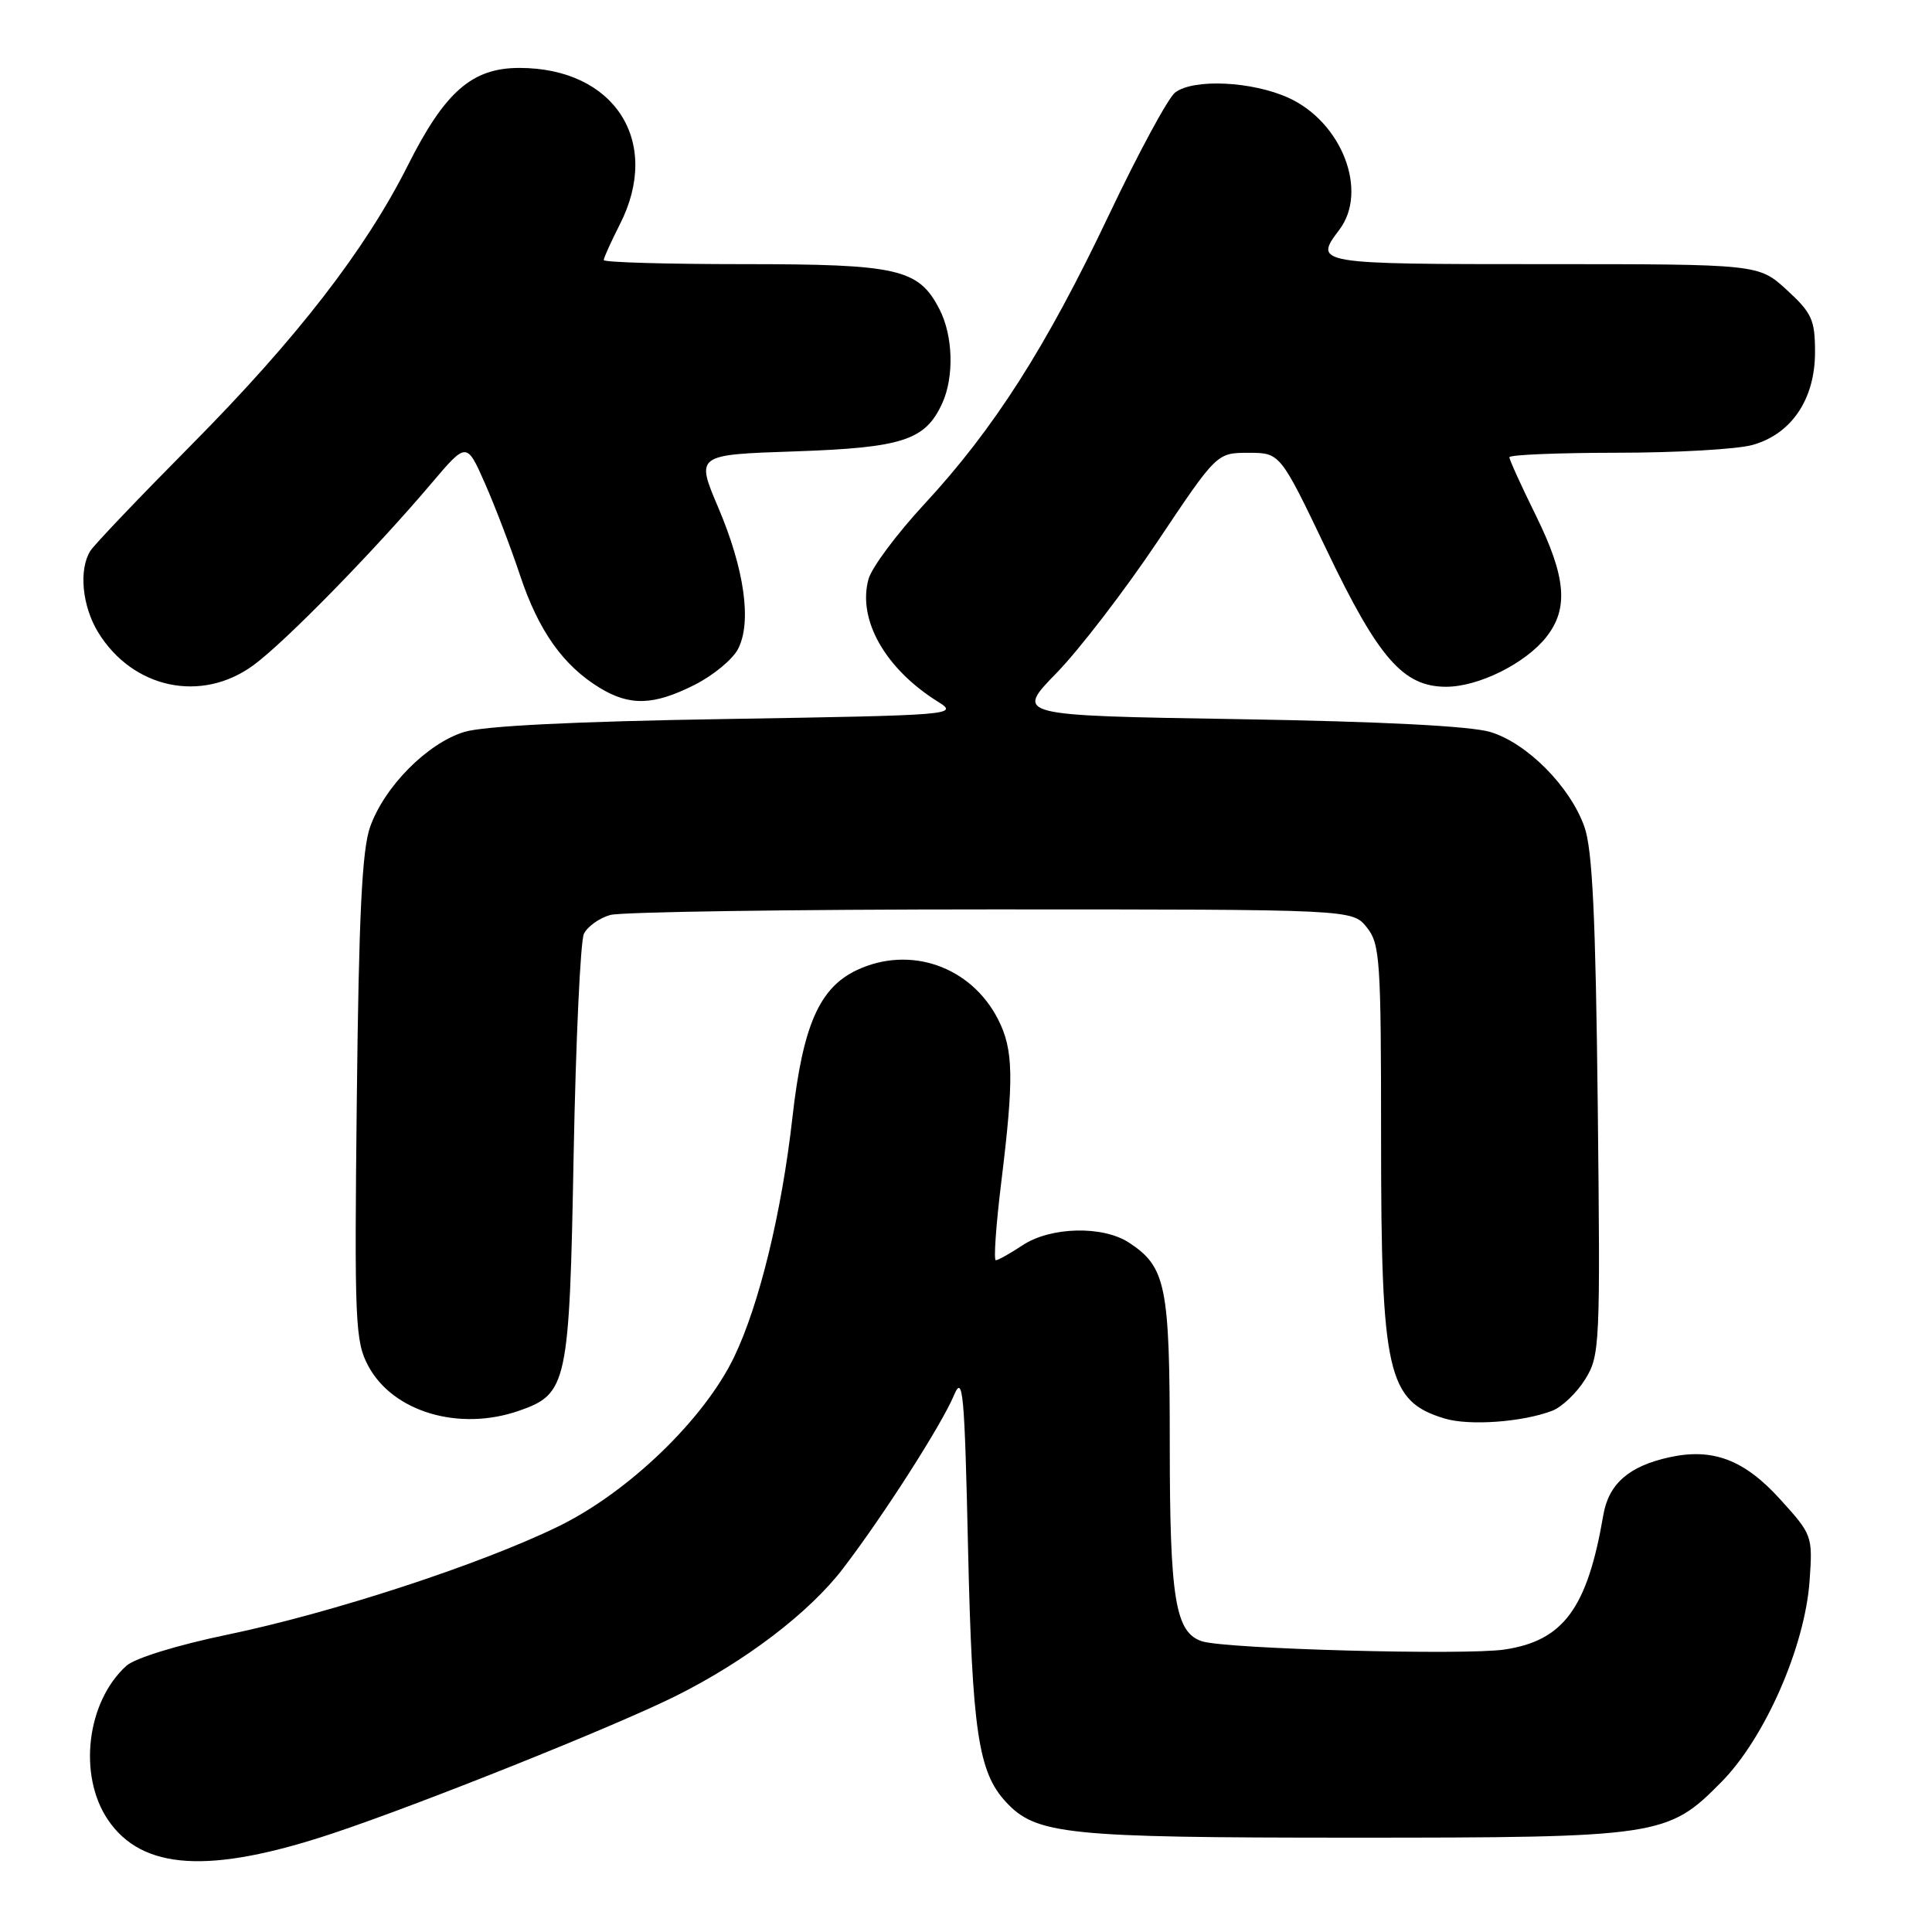 <?xml version="1.0" encoding="UTF-8" standalone="no"?>
<!DOCTYPE svg PUBLIC "-//W3C//DTD SVG 1.1//EN" "http://www.w3.org/Graphics/SVG/1.1/DTD/svg11.dtd" >
<svg xmlns="http://www.w3.org/2000/svg" xmlns:xlink="http://www.w3.org/1999/xlink" version="1.1" viewBox="0 0 256 256">
 <g >
 <path fill="currentColor"
d=" M 44.10 242.93 C 55.70 239.07 81.42 228.77 89.50 224.75 C 98.76 220.14 107.23 213.69 111.71 207.83 C 117.06 200.83 124.76 188.81 126.42 184.85 C 127.59 182.08 127.81 184.47 128.27 205.10 C 128.82 229.39 129.63 234.81 133.28 238.76 C 137.28 243.09 141.27 243.50 179.00 243.50 C 219.91 243.50 220.98 243.34 228.08 236.14 C 233.86 230.30 239.17 218.18 239.78 209.46 C 240.20 203.51 240.14 203.35 235.85 198.63 C 231.12 193.42 226.95 191.84 221.23 193.09 C 215.85 194.26 213.16 196.61 212.45 200.74 C 210.34 213.09 207.18 217.40 199.37 218.57 C 194.12 219.36 162.56 218.50 159.31 217.49 C 155.73 216.36 155.00 211.91 155.00 191.30 C 155.00 170.35 154.50 167.87 149.59 164.65 C 146.12 162.38 139.20 162.55 135.50 165.00 C 133.85 166.09 132.25 166.99 131.95 166.99 C 131.65 167.00 131.97 162.39 132.66 156.75 C 134.37 142.87 134.30 139.09 132.25 135.07 C 128.66 128.03 120.55 125.22 113.50 128.56 C 108.55 130.92 106.37 135.92 105.00 148.08 C 103.58 160.66 100.62 172.84 97.28 179.80 C 93.31 188.05 83.30 197.71 74.00 202.25 C 63.73 207.27 44.00 213.72 30.18 216.59 C 23.49 217.98 17.88 219.71 16.74 220.73 C 11.49 225.49 10.32 235.20 14.28 241.10 C 18.80 247.82 27.76 248.37 44.10 242.93 Z  M 205.66 186.94 C 206.95 186.45 208.92 184.58 210.04 182.77 C 212.00 179.62 212.06 178.30 211.71 146.50 C 211.43 121.51 211.01 112.54 209.94 109.55 C 208.05 104.22 202.37 98.49 197.50 97.00 C 194.91 96.21 183.09 95.60 164.00 95.29 C 134.50 94.81 134.50 94.81 140.01 89.16 C 143.04 86.05 149.05 78.21 153.38 71.75 C 161.24 60.00 161.24 60.00 165.44 60.00 C 169.63 60.00 169.63 60.00 175.80 72.90 C 182.66 87.24 185.94 91.00 191.62 91.00 C 195.92 91.00 202.14 87.91 204.91 84.39 C 207.88 80.61 207.51 76.42 203.50 68.28 C 201.57 64.37 200.00 60.91 200.00 60.59 C 200.00 60.26 206.41 60.00 214.25 59.99 C 222.09 59.99 230.17 59.53 232.21 58.96 C 237.38 57.52 240.50 52.90 240.50 46.67 C 240.50 42.38 240.09 41.47 236.76 38.42 C 233.03 35.00 233.03 35.00 204.51 35.00 C 174.29 35.00 174.05 34.96 177.47 30.44 C 181.34 25.33 177.81 16.18 170.73 12.96 C 165.90 10.77 158.18 10.40 155.72 12.25 C 154.80 12.94 150.85 20.25 146.93 28.50 C 138.61 46.02 131.71 56.83 122.48 66.80 C 118.82 70.75 115.49 75.22 115.08 76.74 C 113.60 82.12 117.31 88.65 124.33 93.01 C 127.07 94.72 126.24 94.78 96.33 95.27 C 76.17 95.59 64.11 96.19 61.50 96.99 C 56.63 98.49 50.95 104.21 49.05 109.55 C 47.97 112.55 47.55 121.21 47.28 145.50 C 46.95 175.26 47.06 177.75 48.80 181.00 C 52.06 187.09 60.84 189.70 68.78 186.93 C 75.18 184.70 75.45 183.44 76.01 153.00 C 76.30 137.88 76.91 124.71 77.37 123.74 C 77.84 122.77 79.41 121.65 80.86 121.24 C 82.31 120.83 105.03 120.50 131.34 120.50 C 179.18 120.50 179.18 120.50 181.09 122.86 C 182.86 125.05 183.00 127.11 183.00 150.96 C 183.00 181.99 183.84 185.67 191.42 187.96 C 194.67 188.95 201.72 188.44 205.66 186.94 Z  M 92.03 90.75 C 94.49 89.51 97.08 87.38 97.79 86.00 C 99.64 82.45 98.65 75.41 95.15 67.20 C 92.20 60.25 92.20 60.25 105.36 59.81 C 119.61 59.32 122.61 58.34 124.85 53.44 C 126.45 49.93 126.29 44.46 124.48 40.97 C 121.72 35.62 119.04 35.00 98.55 35.00 C 88.35 35.00 80.00 34.76 80.00 34.46 C 80.00 34.16 80.96 32.04 82.13 29.74 C 87.72 18.78 81.45 9.01 68.83 9.00 C 62.55 9.00 58.96 12.13 54.04 21.92 C 48.39 33.15 39.28 44.91 25.31 59.00 C 18.49 65.88 12.49 72.17 11.97 73.00 C 10.42 75.47 10.88 80.29 12.99 83.76 C 17.57 91.26 26.71 93.20 33.60 88.13 C 37.79 85.06 49.64 72.94 57.19 64.02 C 61.83 58.55 61.83 58.55 64.25 64.03 C 65.58 67.05 67.69 72.56 68.93 76.29 C 71.36 83.58 74.62 88.19 79.46 91.14 C 83.46 93.58 86.62 93.48 92.03 90.75 Z "/>
</g>
</svg>